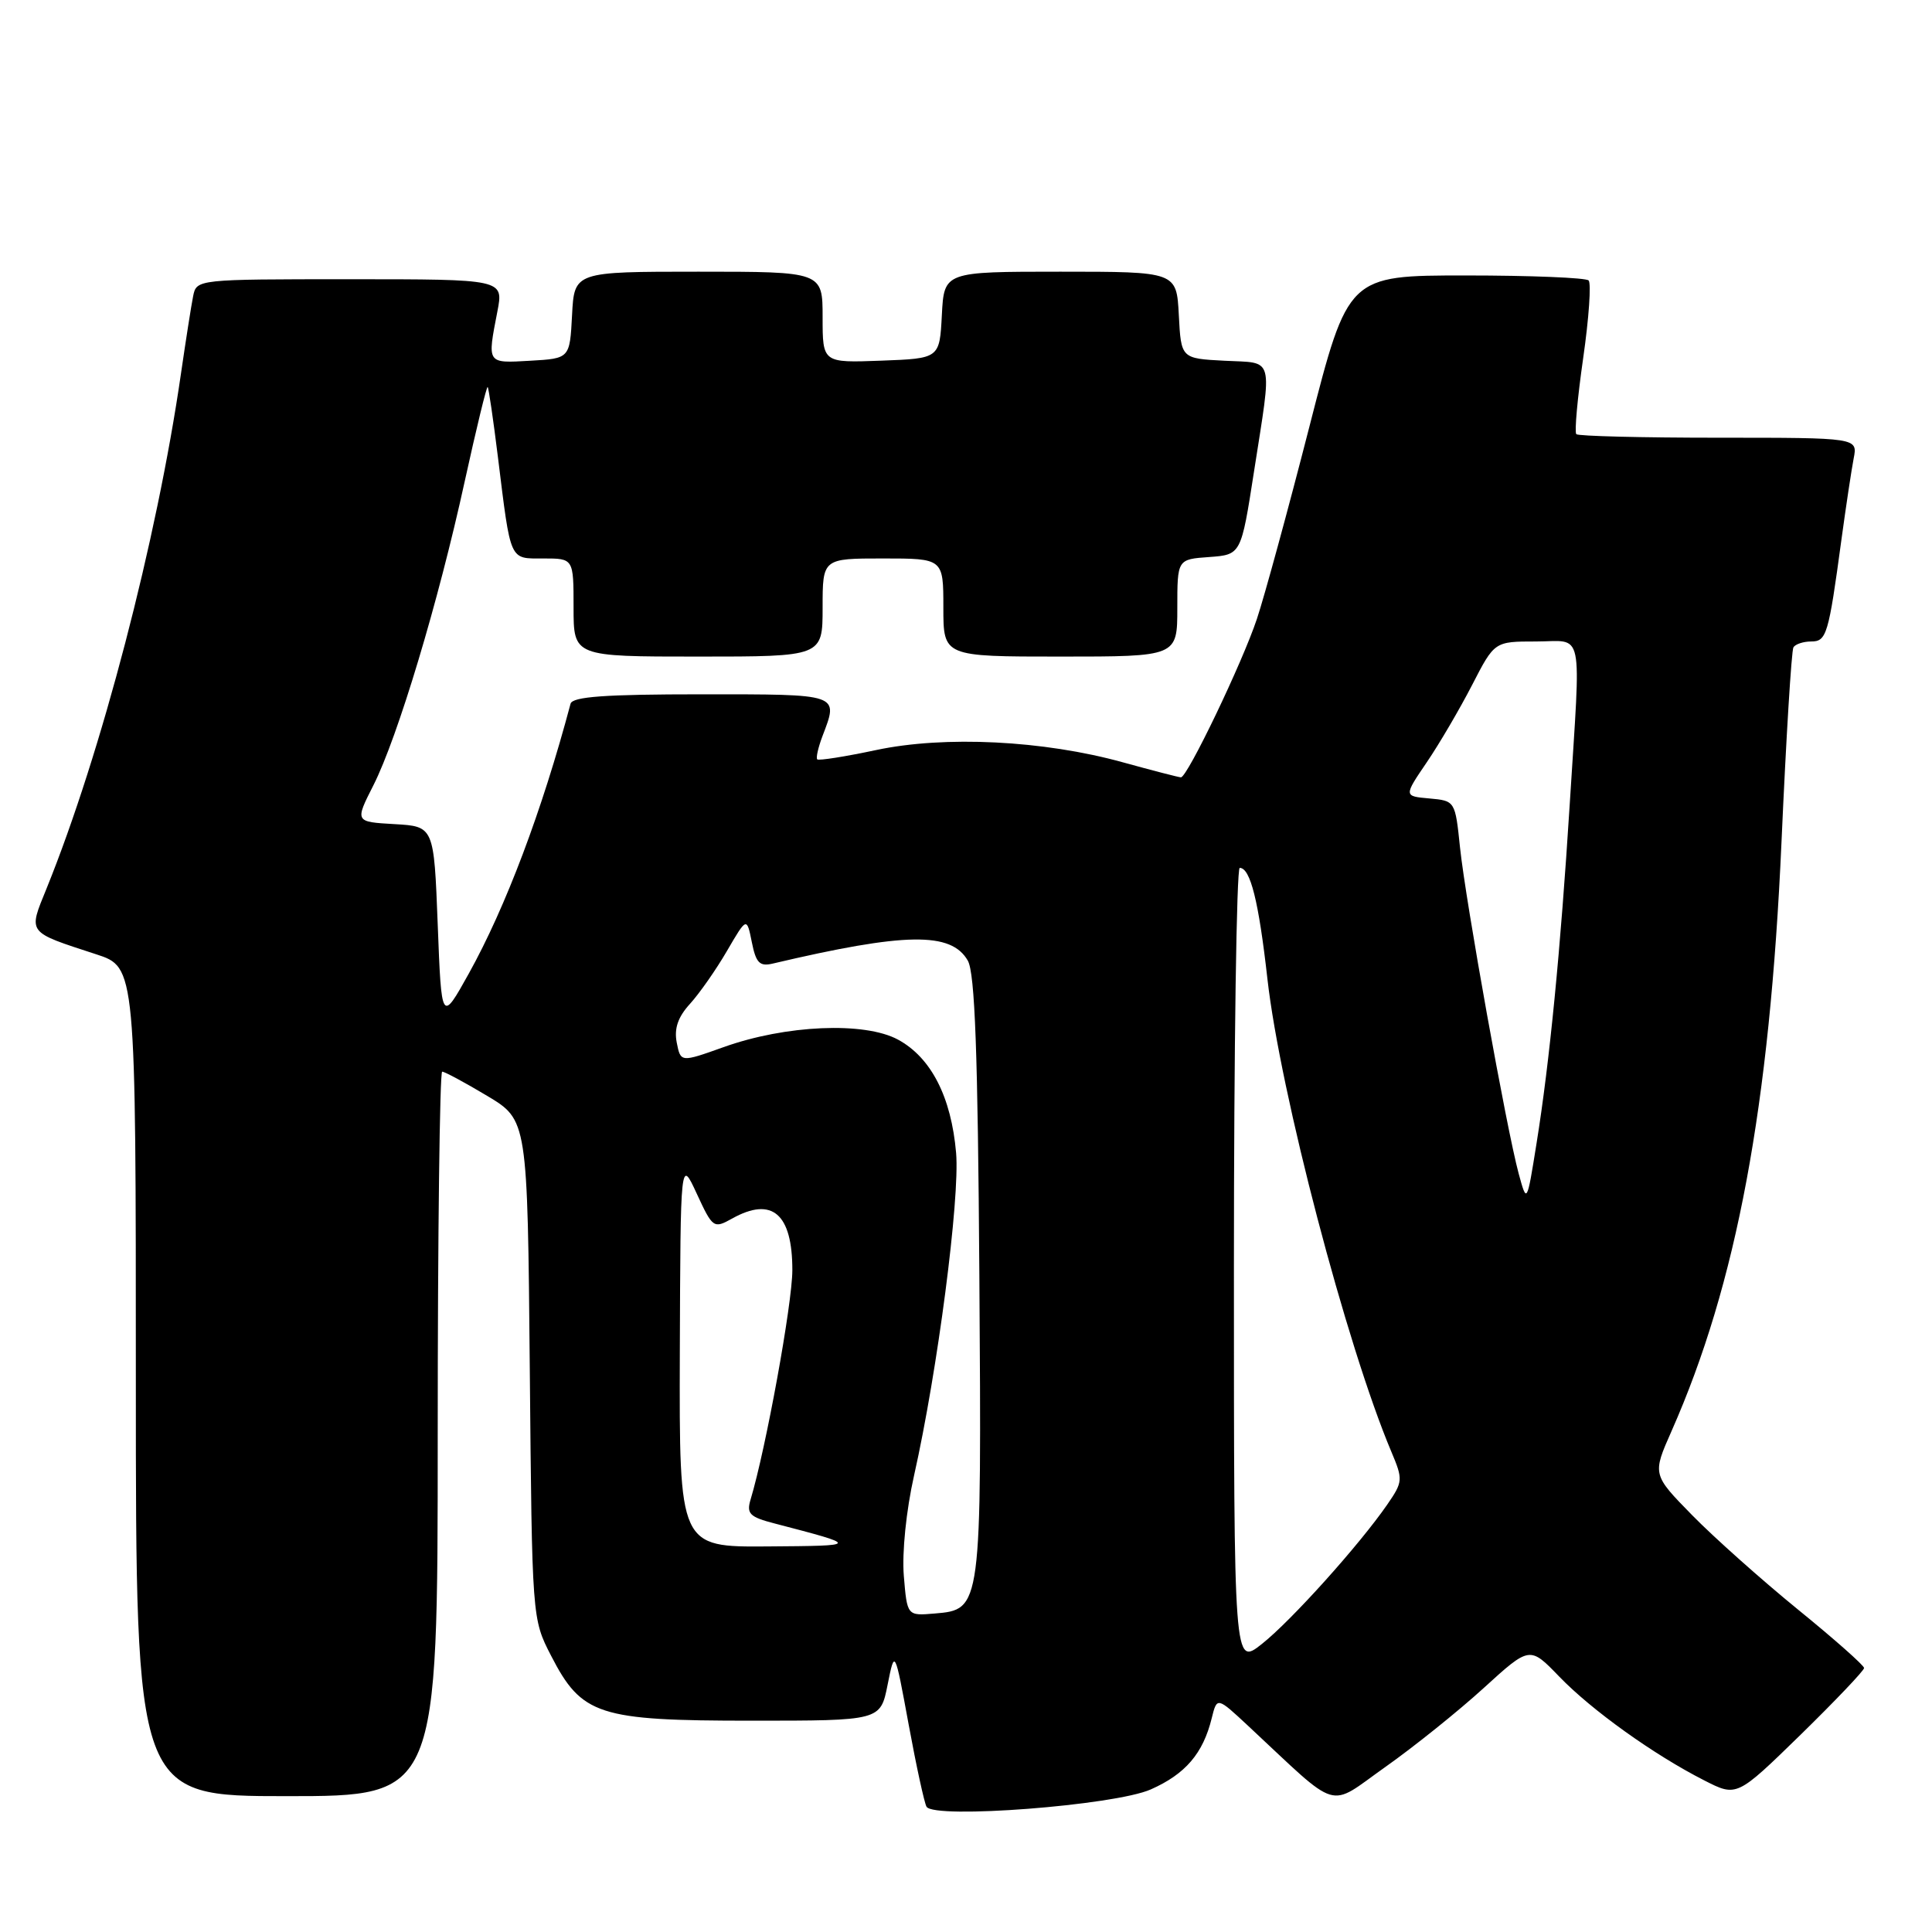 <?xml version="1.0" encoding="UTF-8" standalone="no"?>
<!DOCTYPE svg PUBLIC "-//W3C//DTD SVG 1.1//EN" "http://www.w3.org/Graphics/SVG/1.1/DTD/svg11.dtd" >
<svg xmlns="http://www.w3.org/2000/svg" xmlns:xlink="http://www.w3.org/1999/xlink" version="1.1" viewBox="0 0 256 256">
 <g >
 <path fill="currentColor"
d=" M 152.48 237.11 C 157.07 235.08 159.41 232.35 160.56 227.67 C 161.26 224.84 161.26 224.84 165.38 228.68 C 177.74 240.20 175.80 239.62 183.57 234.13 C 187.38 231.44 193.24 226.73 196.60 223.67 C 202.70 218.11 202.70 218.11 206.60 222.15 C 210.91 226.62 219.17 232.53 225.82 235.91 C 230.13 238.11 230.13 238.11 238.57 229.88 C 243.20 225.35 247.00 221.36 247.00 221.02 C 247.00 220.68 243.06 217.19 238.25 213.28 C 233.44 209.36 227.12 203.73 224.22 200.77 C 218.94 195.38 218.94 195.38 221.49 189.62 C 230.11 170.13 234.50 146.60 236.06 111.52 C 236.67 97.78 237.38 86.19 237.64 85.77 C 237.90 85.35 238.96 85.00 239.98 85.00 C 242.03 85.00 242.29 84.15 244.00 71.50 C 244.60 67.10 245.33 62.26 245.62 60.75 C 246.16 58.00 246.16 58.00 227.75 58.00 C 217.62 58.00 209.12 57.79 208.87 57.53 C 208.61 57.28 209.02 52.74 209.78 47.45 C 210.54 42.16 210.86 37.53 210.50 37.16 C 210.14 36.80 202.82 36.50 194.23 36.50 C 178.63 36.50 178.63 36.50 173.51 56.50 C 170.69 67.50 167.56 78.97 166.55 82.00 C 164.62 87.81 157.33 103.00 156.48 103.00 C 156.20 103.00 152.74 102.10 148.78 101.01 C 138.28 98.10 125.17 97.45 116.07 99.39 C 111.98 100.26 108.48 100.81 108.29 100.62 C 108.10 100.43 108.41 99.06 108.97 97.57 C 111.13 91.89 111.45 92.00 92.97 92.00 C 80.19 92.00 75.85 92.31 75.60 93.25 C 71.82 107.45 67.01 120.20 62.12 129.00 C 58.50 135.50 58.50 135.50 58.00 122.50 C 57.50 109.50 57.50 109.50 52.26 109.20 C 47.02 108.90 47.02 108.90 49.48 104.05 C 52.69 97.71 58.10 79.72 61.58 63.77 C 63.12 56.77 64.48 51.15 64.62 51.28 C 64.75 51.42 65.36 55.57 65.97 60.51 C 67.71 74.58 67.45 74.00 72.02 74.00 C 76.00 74.00 76.00 74.00 76.00 80.50 C 76.00 87.00 76.00 87.00 92.50 87.00 C 109.00 87.00 109.00 87.00 109.00 80.50 C 109.00 74.00 109.00 74.00 117.00 74.00 C 125.00 74.00 125.00 74.00 125.00 80.50 C 125.00 87.00 125.00 87.00 140.50 87.00 C 156.00 87.00 156.00 87.00 156.00 80.56 C 156.00 74.11 156.00 74.11 160.22 73.81 C 164.45 73.50 164.45 73.50 166.16 62.50 C 168.59 46.88 168.93 48.15 162.25 47.80 C 156.50 47.50 156.50 47.50 156.20 41.75 C 155.90 36.00 155.90 36.00 140.50 36.00 C 125.10 36.00 125.10 36.00 124.80 41.75 C 124.50 47.50 124.50 47.50 116.75 47.79 C 109.00 48.08 109.00 48.08 109.00 42.04 C 109.00 36.00 109.00 36.00 92.55 36.00 C 76.10 36.00 76.10 36.00 75.80 41.75 C 75.50 47.50 75.50 47.50 70.25 47.80 C 64.47 48.13 64.55 48.26 65.91 41.25 C 66.73 37.00 66.73 37.00 46.38 37.00 C 26.08 37.00 26.04 37.01 25.59 39.25 C 25.34 40.49 24.62 45.10 23.98 49.50 C 20.79 71.58 13.41 99.86 6.17 117.73 C 3.73 123.73 3.50 123.43 12.75 126.45 C 18.00 128.16 18.00 128.16 18.00 183.08 C 18.00 238.00 18.00 238.00 38.00 238.00 C 58.00 238.00 58.00 238.00 58.00 190.00 C 58.00 163.60 58.27 142.00 58.59 142.00 C 58.92 142.00 61.60 143.44 64.54 145.20 C 69.90 148.41 69.90 148.41 70.20 181.45 C 70.50 214.50 70.50 214.50 73.02 219.39 C 77.08 227.28 79.29 228.00 99.57 228.00 C 116.66 228.00 116.66 228.00 117.61 223.25 C 118.56 218.50 118.56 218.50 120.40 228.50 C 121.41 234.00 122.48 238.90 122.77 239.40 C 123.76 241.07 147.70 239.23 152.48 237.11 Z  M 163.50 167.89 C 163.50 138.80 163.85 115.00 164.27 115.00 C 165.68 115.00 166.78 119.40 167.94 129.71 C 169.63 144.73 178.43 178.30 184.36 192.36 C 185.92 196.06 185.90 196.34 183.82 199.36 C 180.10 204.74 171.10 214.75 167.21 217.83 C 163.50 220.77 163.50 220.77 163.50 167.89 Z  M 119.76 208.80 C 119.51 205.71 120.07 200.17 121.12 195.50 C 124.23 181.68 127.20 158.82 126.69 152.78 C 126.05 145.35 123.38 140.14 119.00 137.76 C 114.56 135.35 104.10 135.80 95.85 138.76 C 90.19 140.78 90.19 140.78 89.67 138.14 C 89.31 136.28 89.83 134.76 91.44 133.00 C 92.69 131.62 94.89 128.48 96.33 126.00 C 98.95 121.51 98.95 121.51 99.62 124.84 C 100.17 127.59 100.65 128.09 102.39 127.68 C 119.98 123.54 126.04 123.45 128.24 127.29 C 129.18 128.94 129.57 139.45 129.77 169.00 C 130.07 213.27 130.07 213.28 123.83 213.80 C 120.20 214.11 120.20 214.11 119.76 208.80 Z  M 90.08 179.25 C 90.17 153.50 90.17 153.50 92.33 158.18 C 94.44 162.74 94.57 162.82 97.00 161.47 C 102.31 158.50 105.00 160.82 104.99 168.32 C 104.98 172.77 101.48 191.97 99.46 198.68 C 98.89 200.57 99.32 201.01 102.65 201.87 C 113.95 204.82 113.96 204.82 101.75 204.91 C 90.00 205.00 90.00 205.00 90.08 179.25 Z  M 201.23 155.50 C 199.63 149.59 194.21 119.46 193.46 112.30 C 192.82 106.13 192.81 106.11 189.41 105.80 C 186.00 105.50 186.00 105.50 189.06 101.00 C 190.74 98.53 193.44 93.91 195.07 90.75 C 198.03 85.00 198.03 85.00 203.51 85.00 C 209.97 85.00 209.49 82.69 208.00 106.52 C 206.78 125.92 205.32 140.82 203.60 151.50 C 202.32 159.50 202.32 159.50 201.23 155.50 Z "/>
</g>
</svg>